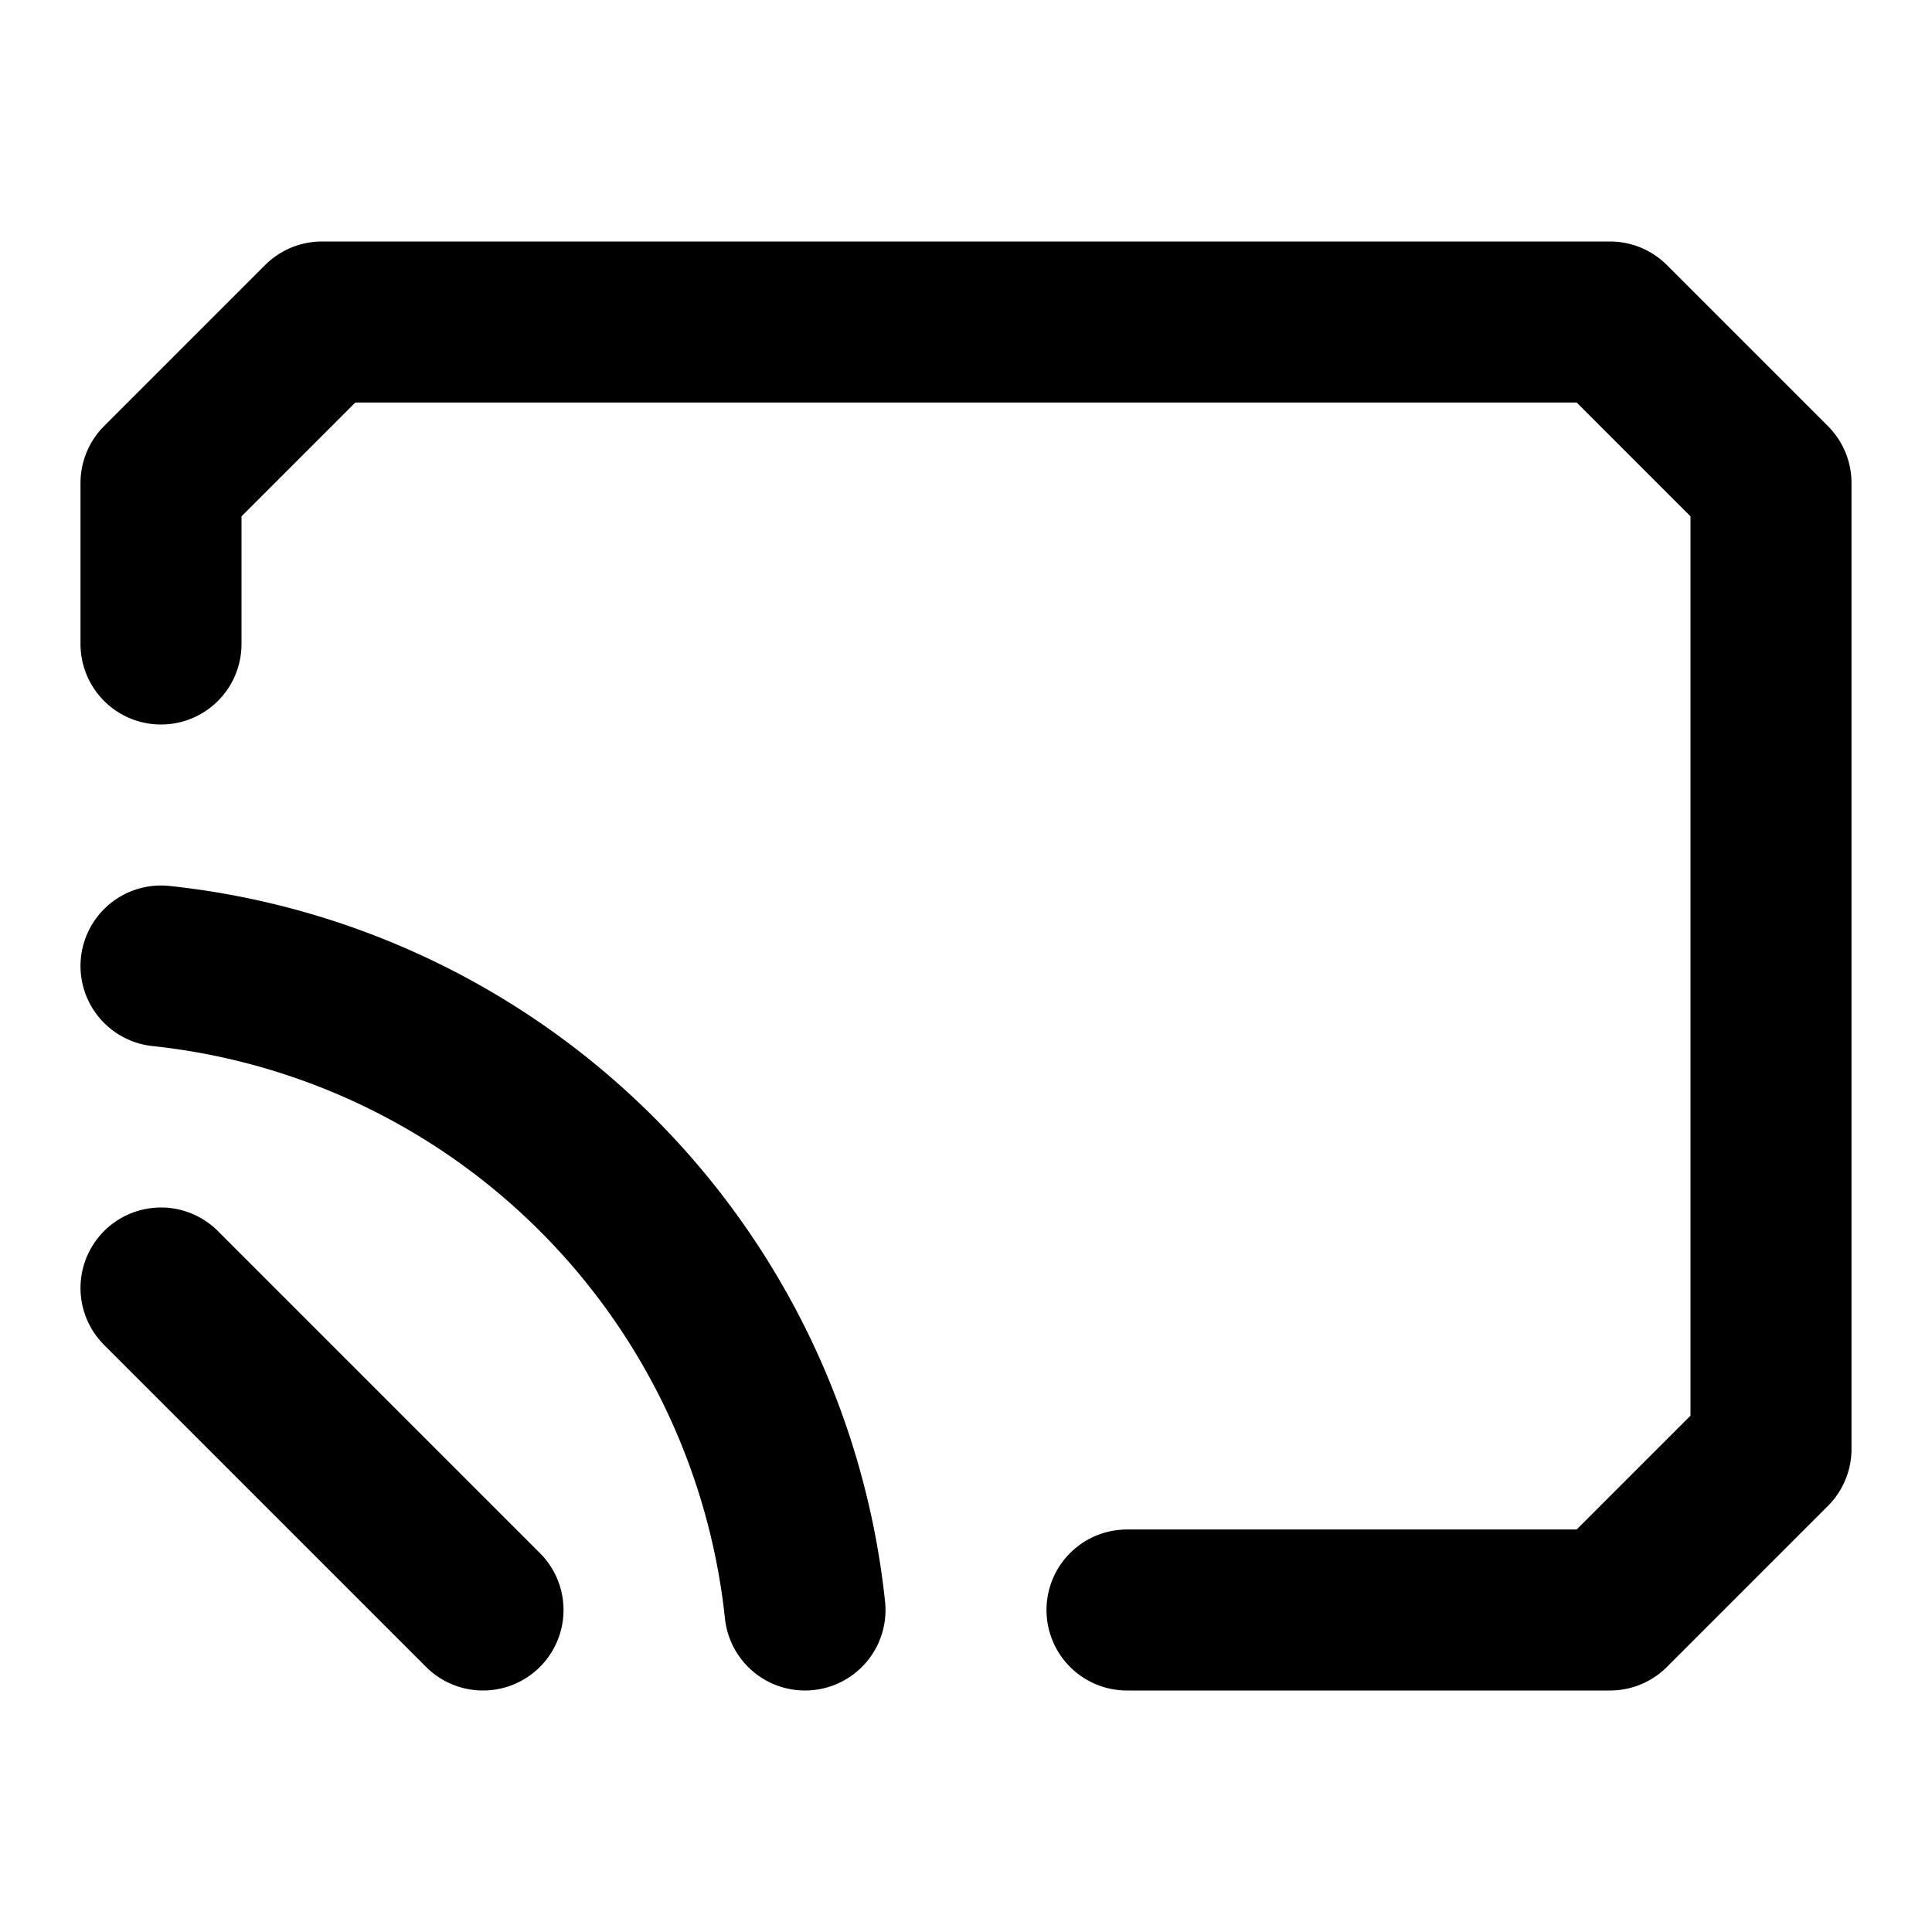 <svg xmlns="http://www.w3.org/2000/svg" width="24" height="24" fill="none" stroke="currentColor" stroke-linecap="round" stroke-linejoin="round" stroke-width="2" viewBox="0 0 24 24"><path d="M2 8V6l2-2h16l2 2v12l-2 2h-6M2 12a9 9 0 0 1 8 8m-8-4 4 4m-4 0"/></svg>
